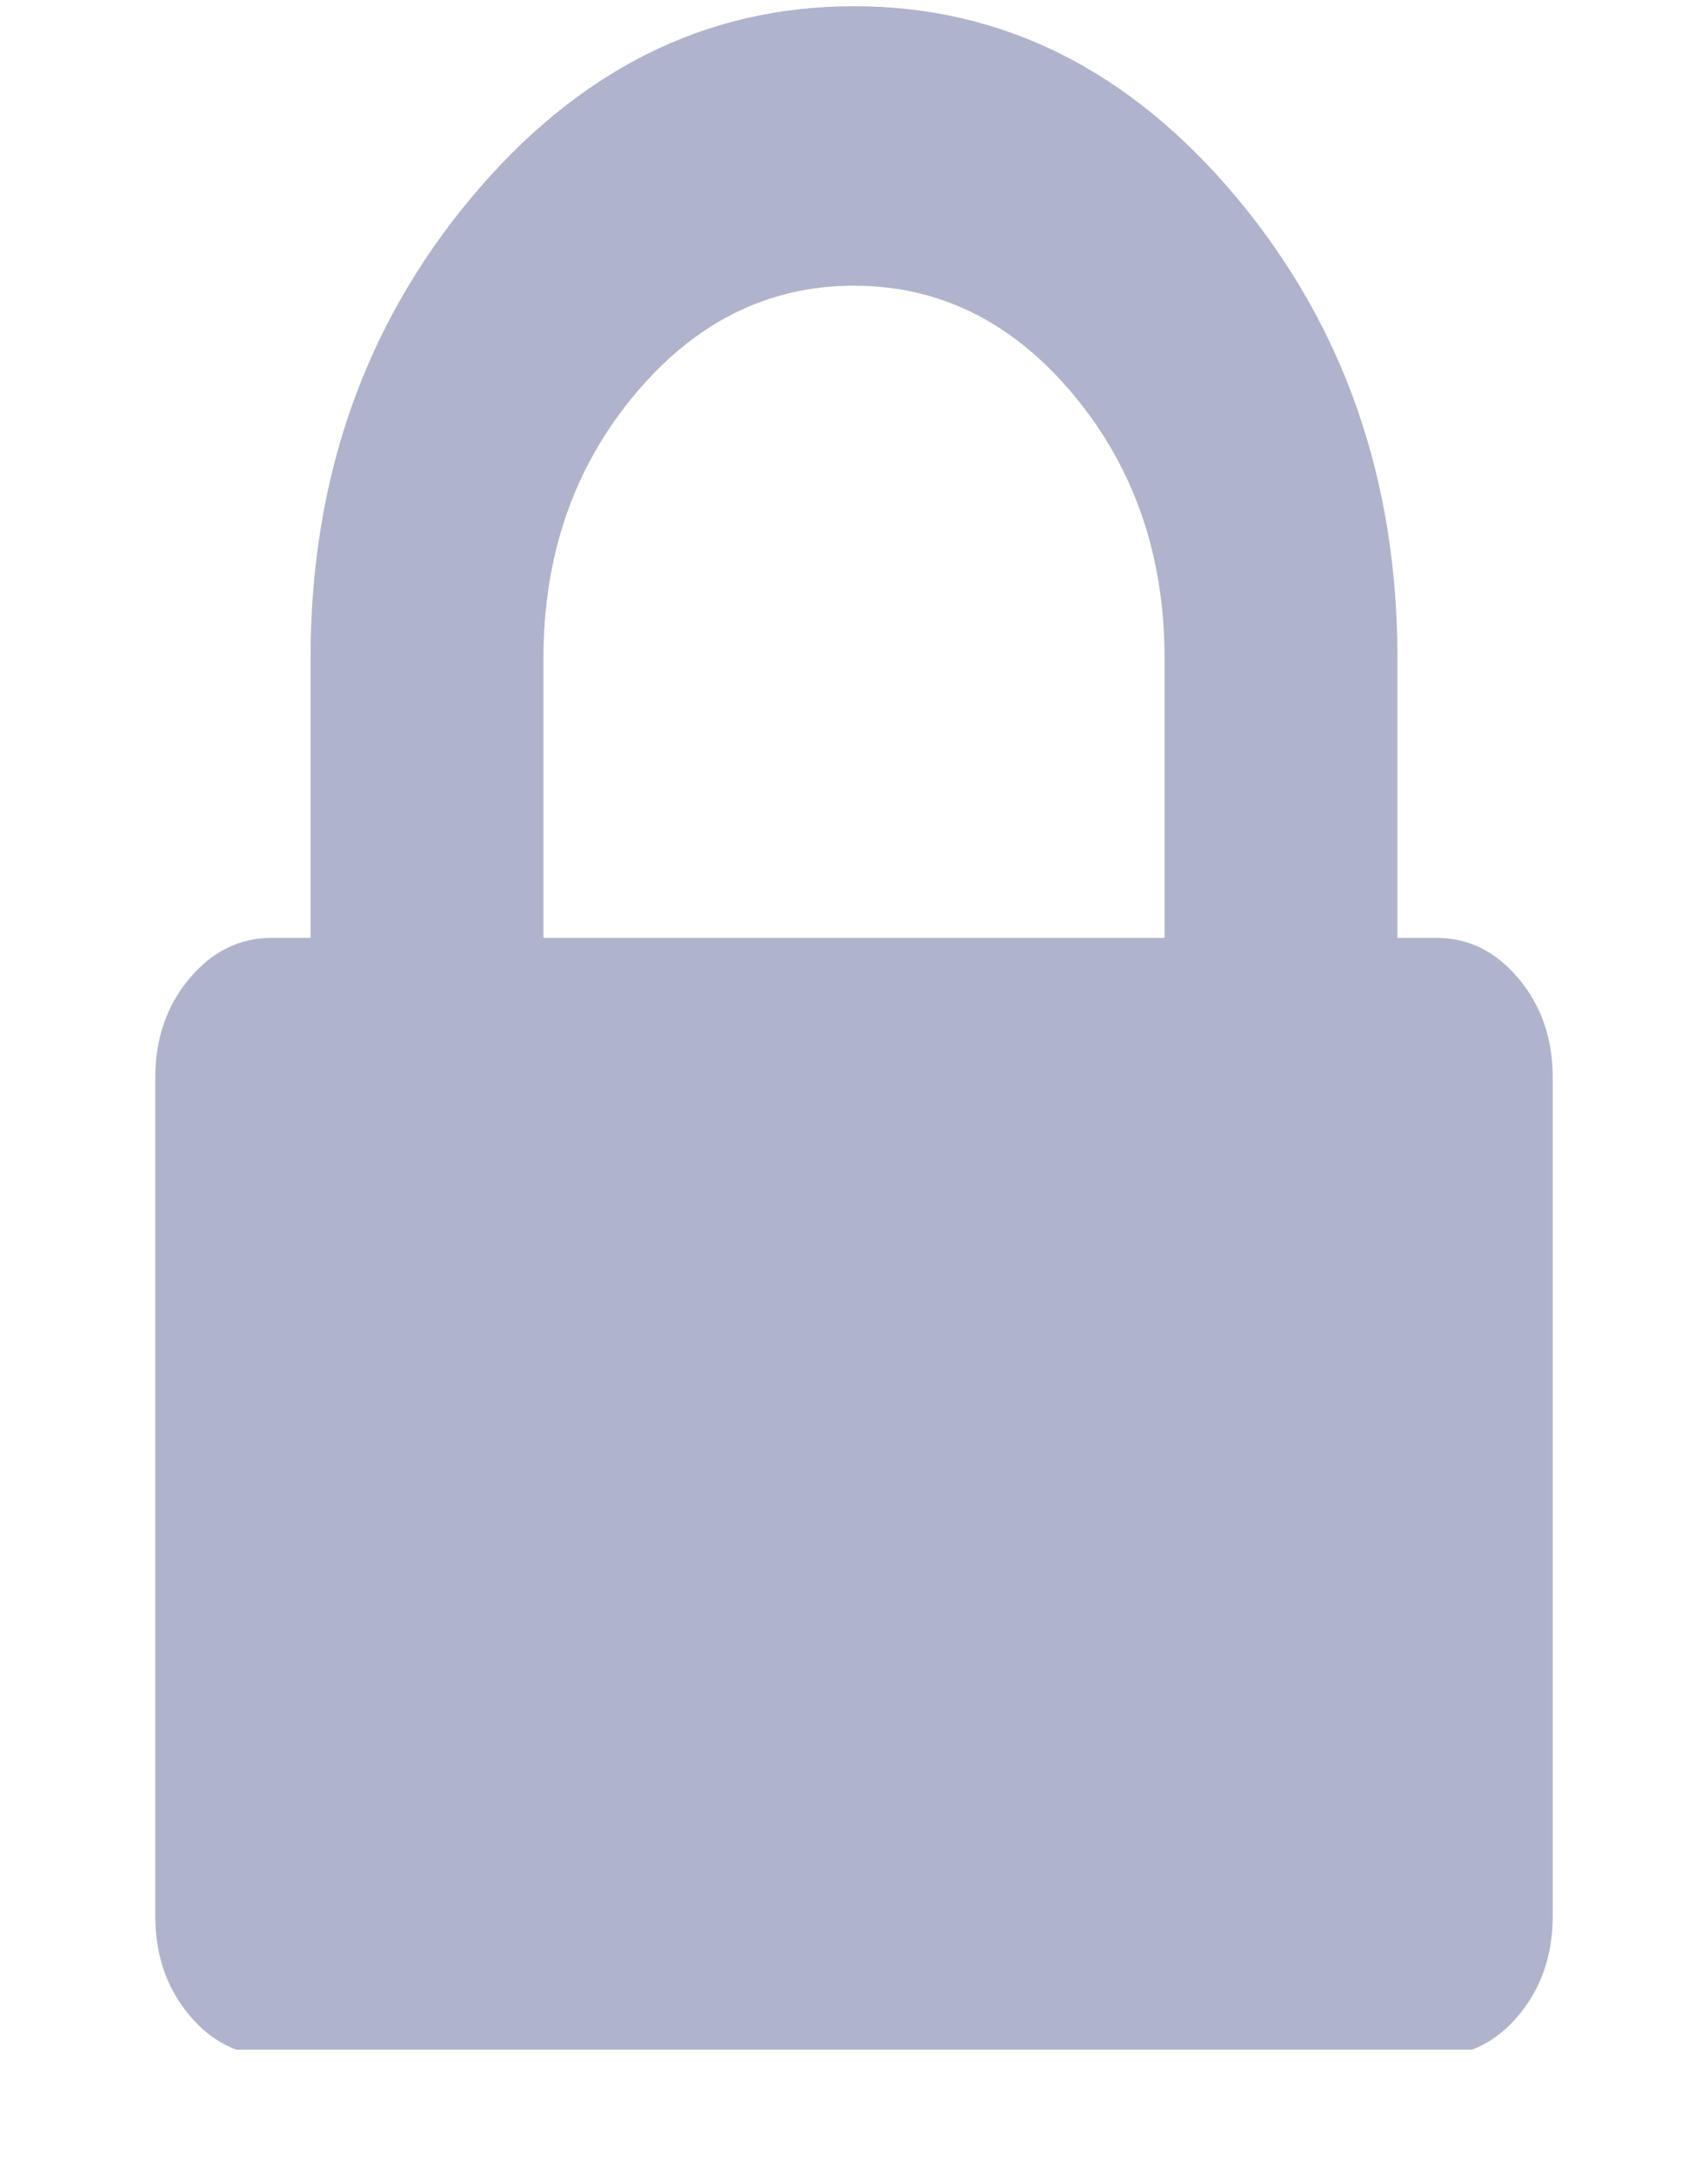 <svg width="11" height="14" viewBox="0 0 11 14" fill="none" xmlns="http://www.w3.org/2000/svg">
<g clip-path="url(#clip0)">
<path d="M9.781 6.303C9.635 6.128 9.458 6.04 9.25 6.04H9V4.24C9 3.09 8.656 2.103 7.969 1.278C7.281 0.453 6.458 0.04 5.5 0.04C4.541 0.04 3.719 0.453 3.031 1.278C2.344 2.103 2 3.09 2 4.24V6.04H1.75C1.542 6.04 1.365 6.128 1.219 6.303C1.073 6.477 1 6.69 1 6.94V12.34C1 12.59 1.073 12.803 1.219 12.978C1.365 13.152 1.542 13.24 1.75 13.24H9.25C9.458 13.24 9.635 13.153 9.781 12.978C9.927 12.803 10 12.59 10 12.34V6.94C10 6.69 9.927 6.478 9.781 6.303ZM7.5 6.04H3.5V4.24C3.5 3.578 3.695 3.012 4.086 2.543C4.477 2.074 4.948 1.84 5.5 1.84C6.052 1.84 6.523 2.074 6.914 2.543C7.305 3.012 7.5 3.578 7.5 4.24V6.04Z" fill="#AFB4CC"/>
</g>
<defs>
<clipPath id="clip0">
<rect width="11" height="13.2" fill="white"/>
</clipPath>
</defs>
</svg>
